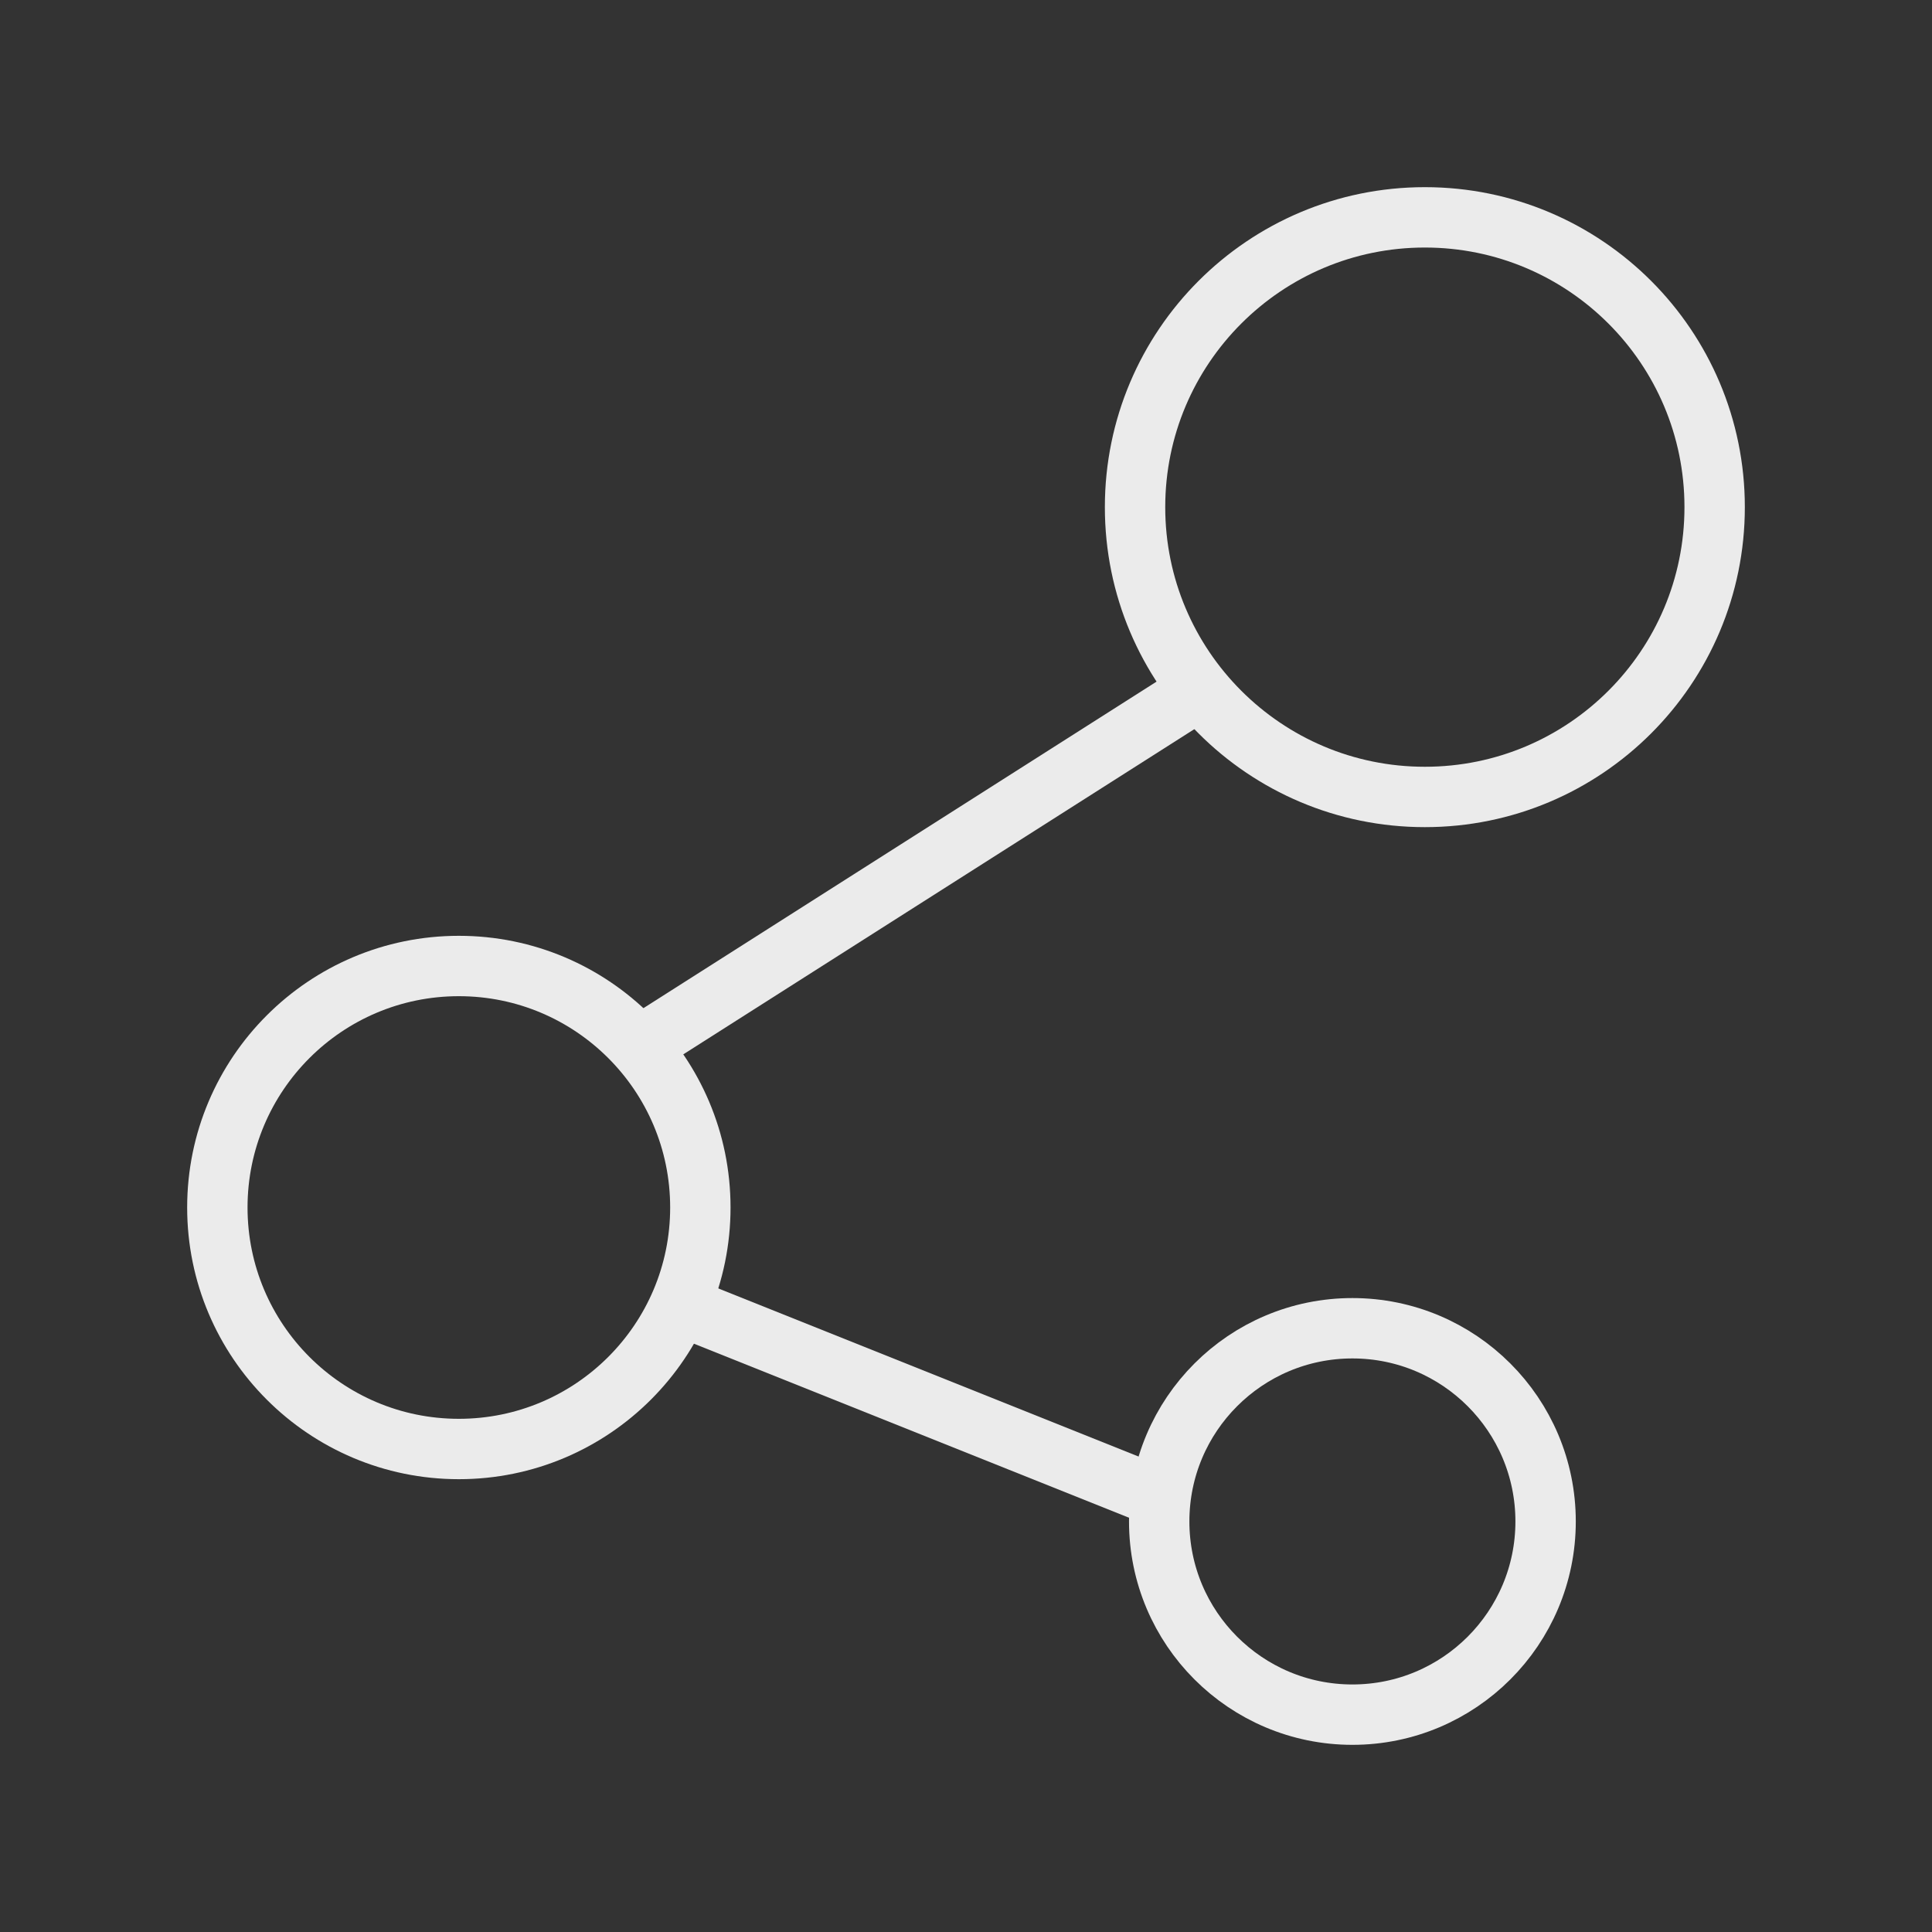 <!-- Generated by IcoMoon.io -->
<svg version="1.1" xmlns="http://www.w3.org/2000/svg" width="40" height="40" viewBox="0 0 40 40">
<rect x="0" y="0" width="40" height="40" fill="#333333" stroke="none"/>
<title>li-basic_share</title>
<path fill="none" stroke-linejoin="miter" stroke-linecap="butt" stroke-miterlimit="10" stroke-width="1.25" stroke="#ebebeb" d="M35.5 10.5c0 3.314-2.686 6-6 6s-6-2.686-6-6c0-3.314 2.686-6 6-6s6 2.686 6 6z"></path>
<path fill="none" stroke-linejoin="miter" stroke-linecap="butt" stroke-miterlimit="10" stroke-width="1.25" stroke="#ebebeb" d="M14.5 25c0 2.761-2.239 5-5 5s-5-2.239-5-5c0-2.761 2.239-5 5-5s5 2.239 5 5z"></path>
<path fill="none" stroke-linejoin="miter" stroke-linecap="butt" stroke-miterlimit="10" stroke-width="1.25" stroke="#ebebeb" d="M32 31.5c0 2.209-1.791 4-4 4s-4-1.791-4-4c0-2.209 1.791-4 4-4s4 1.791 4 4z"></path>
<path fill="none" stroke-linejoin="miter" stroke-linecap="butt" stroke-miterlimit="10" stroke-width="1.25" stroke="#ebebeb" d="M24 31l-10-4"></path>
<path fill="none" stroke-linejoin="miter" stroke-linecap="butt" stroke-miterlimit="10" stroke-width="1.25" stroke="#ebebeb" d="M13.5 21.5l11-7"></path>
</svg>

